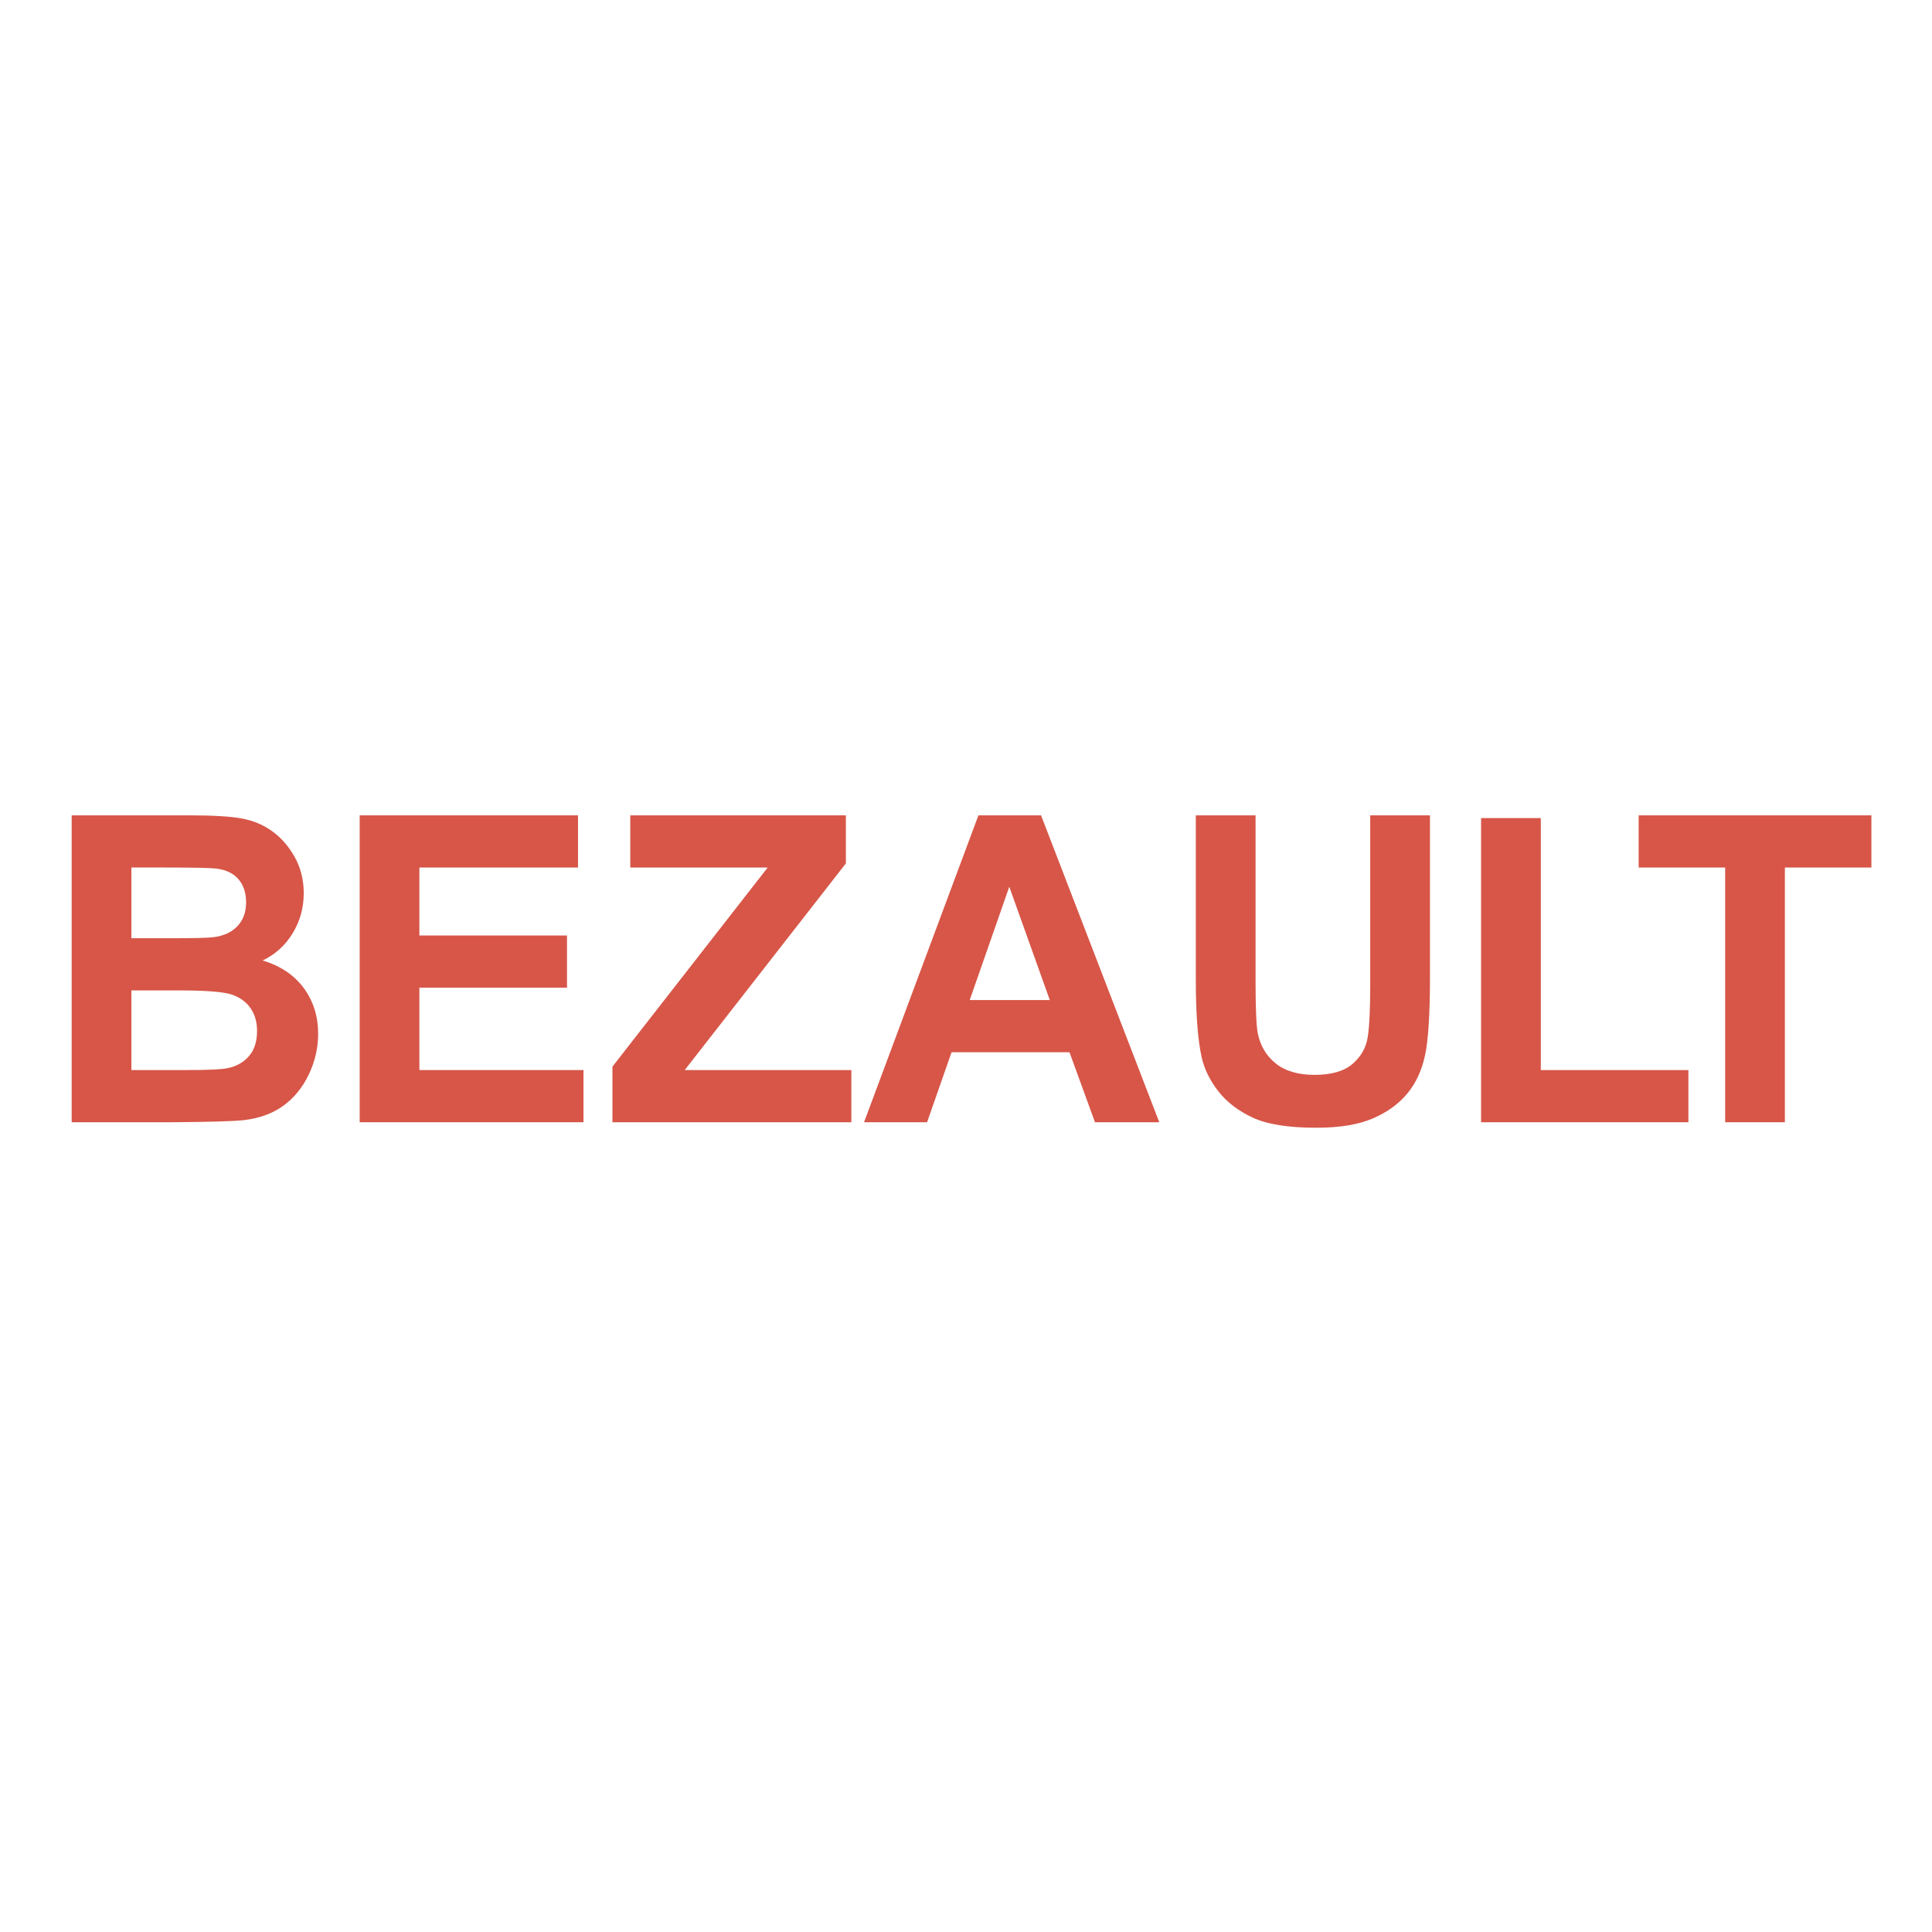 <?xml version="1.0" encoding="utf-8"?>
<!-- Generator: Adobe Illustrator 15.0.0, SVG Export Plug-In . SVG Version: 6.00 Build 0)  -->
<!DOCTYPE svg PUBLIC "-//W3C//DTD SVG 1.1//EN" "http://www.w3.org/Graphics/SVG/1.1/DTD/svg11.dtd">
<svg version="1.1" id="Calque_1" xmlns="http://www.w3.org/2000/svg" xmlns:xlink="http://www.w3.org/1999/xlink" x="0px" y="0px"
	 width="500px" height="500px" viewBox="0 0 500 500" enable-background="new 0 0 500 500" xml:space="preserve">
<g>
	<g>
		<path fill="#D75648" d="M18.549,211.01h30.453c6.021,0,10.516,0.266,13.475,0.796c2.959,0.524,5.614,1.628,7.945,3.302
			c2.344,1.677,4.287,3.911,5.854,6.702c1.554,2.784,2.331,5.912,2.331,9.376c0,3.752-0.952,7.197-2.862,10.334
			c-1.903,3.134-4.506,5.481-7.77,7.048c4.61,1.398,8.159,3.781,10.645,7.148c2.474,3.367,3.717,7.33,3.717,11.876
			c0,3.587-0.803,7.07-2.409,10.457c-1.619,3.38-3.807,6.087-6.598,8.113c-2.791,2.027-6.223,3.271-10.315,3.736
			c-2.564,0.285-8.742,0.467-18.545,0.537h-25.92V211.01z M34.006,224.514v18.302h10.069c5.983,0,9.7-0.09,11.15-0.269
			c2.629-0.324,4.694-1.269,6.197-2.836c1.502-1.563,2.266-3.623,2.266-6.181c0-2.447-0.654-4.436-1.949-5.967
			c-1.301-1.528-3.231-2.457-5.789-2.781c-1.522-0.178-5.893-0.269-13.119-0.269H34.006z M34.006,256.32v20.61h14.232
			c5.542,0,9.065-0.155,10.542-0.473c2.292-0.421,4.144-1.444,5.595-3.076c1.438-1.632,2.149-3.813,2.149-6.546
			c0-2.312-0.55-4.273-1.664-5.886c-1.107-1.619-2.707-2.791-4.798-3.529c-2.098-0.731-6.644-1.101-13.637-1.101H34.006z"/>
		<path fill="#D75648" d="M93.085,290.438V211.01h56.503v13.504h-41.053v17.593h38.204v13.5h-38.204v21.323h42.471v13.507H93.085z"
			/>
		<path fill="#D75648" d="M158.498,290.438v-14.394l40.179-51.53h-35.562V211.01h55.797v12.439l-41.707,53.482h43.125v13.507
			H158.498z"/>
		<path fill="#D75648" d="M300.02,290.438h-16.641l-6.599-18.124h-30.518l-6.333,18.124h-16.317l29.604-79.428h16.208
			L300.02,290.438z M271.685,258.807l-10.483-29.316l-10.237,29.316H271.685z"/>
		<path fill="#D75648" d="M309.474,211.01h15.463v43.076c0,6.838,0.194,11.268,0.569,13.294c0.648,3.257,2.202,5.866,4.649,7.835
			c2.454,1.975,5.802,2.959,10.057,2.959c4.318,0,7.575-0.933,9.771-2.791c2.195-1.864,3.51-4.15,3.963-6.863
			c0.44-2.713,0.667-7.22,0.667-13.514V211.01h15.463v41.749c0,9.544-0.421,16.292-1.25,20.229
			c-0.828,3.943-2.356,7.265-4.584,9.979c-2.228,2.713-5.213,4.869-8.942,6.481c-3.729,1.605-8.605,2.409-14.614,2.409
			c-7.259,0-12.77-0.874-16.513-2.63c-3.742-1.748-6.708-4.027-8.89-6.831c-2.176-2.804-3.613-5.737-4.307-8.812
			c-0.997-4.552-1.502-11.28-1.502-20.17V211.01z"/>
		<path fill="#D75648" d="M383.298,290.438v-78.719h15.463v65.212h38.197v13.507H383.298z"/>
		<path fill="#D75648" d="M446.47,290.438v-65.924h-22.385V211.01h60.232v13.504h-22.392v65.924H446.47z"/>
	</g>
</g>
</svg>
